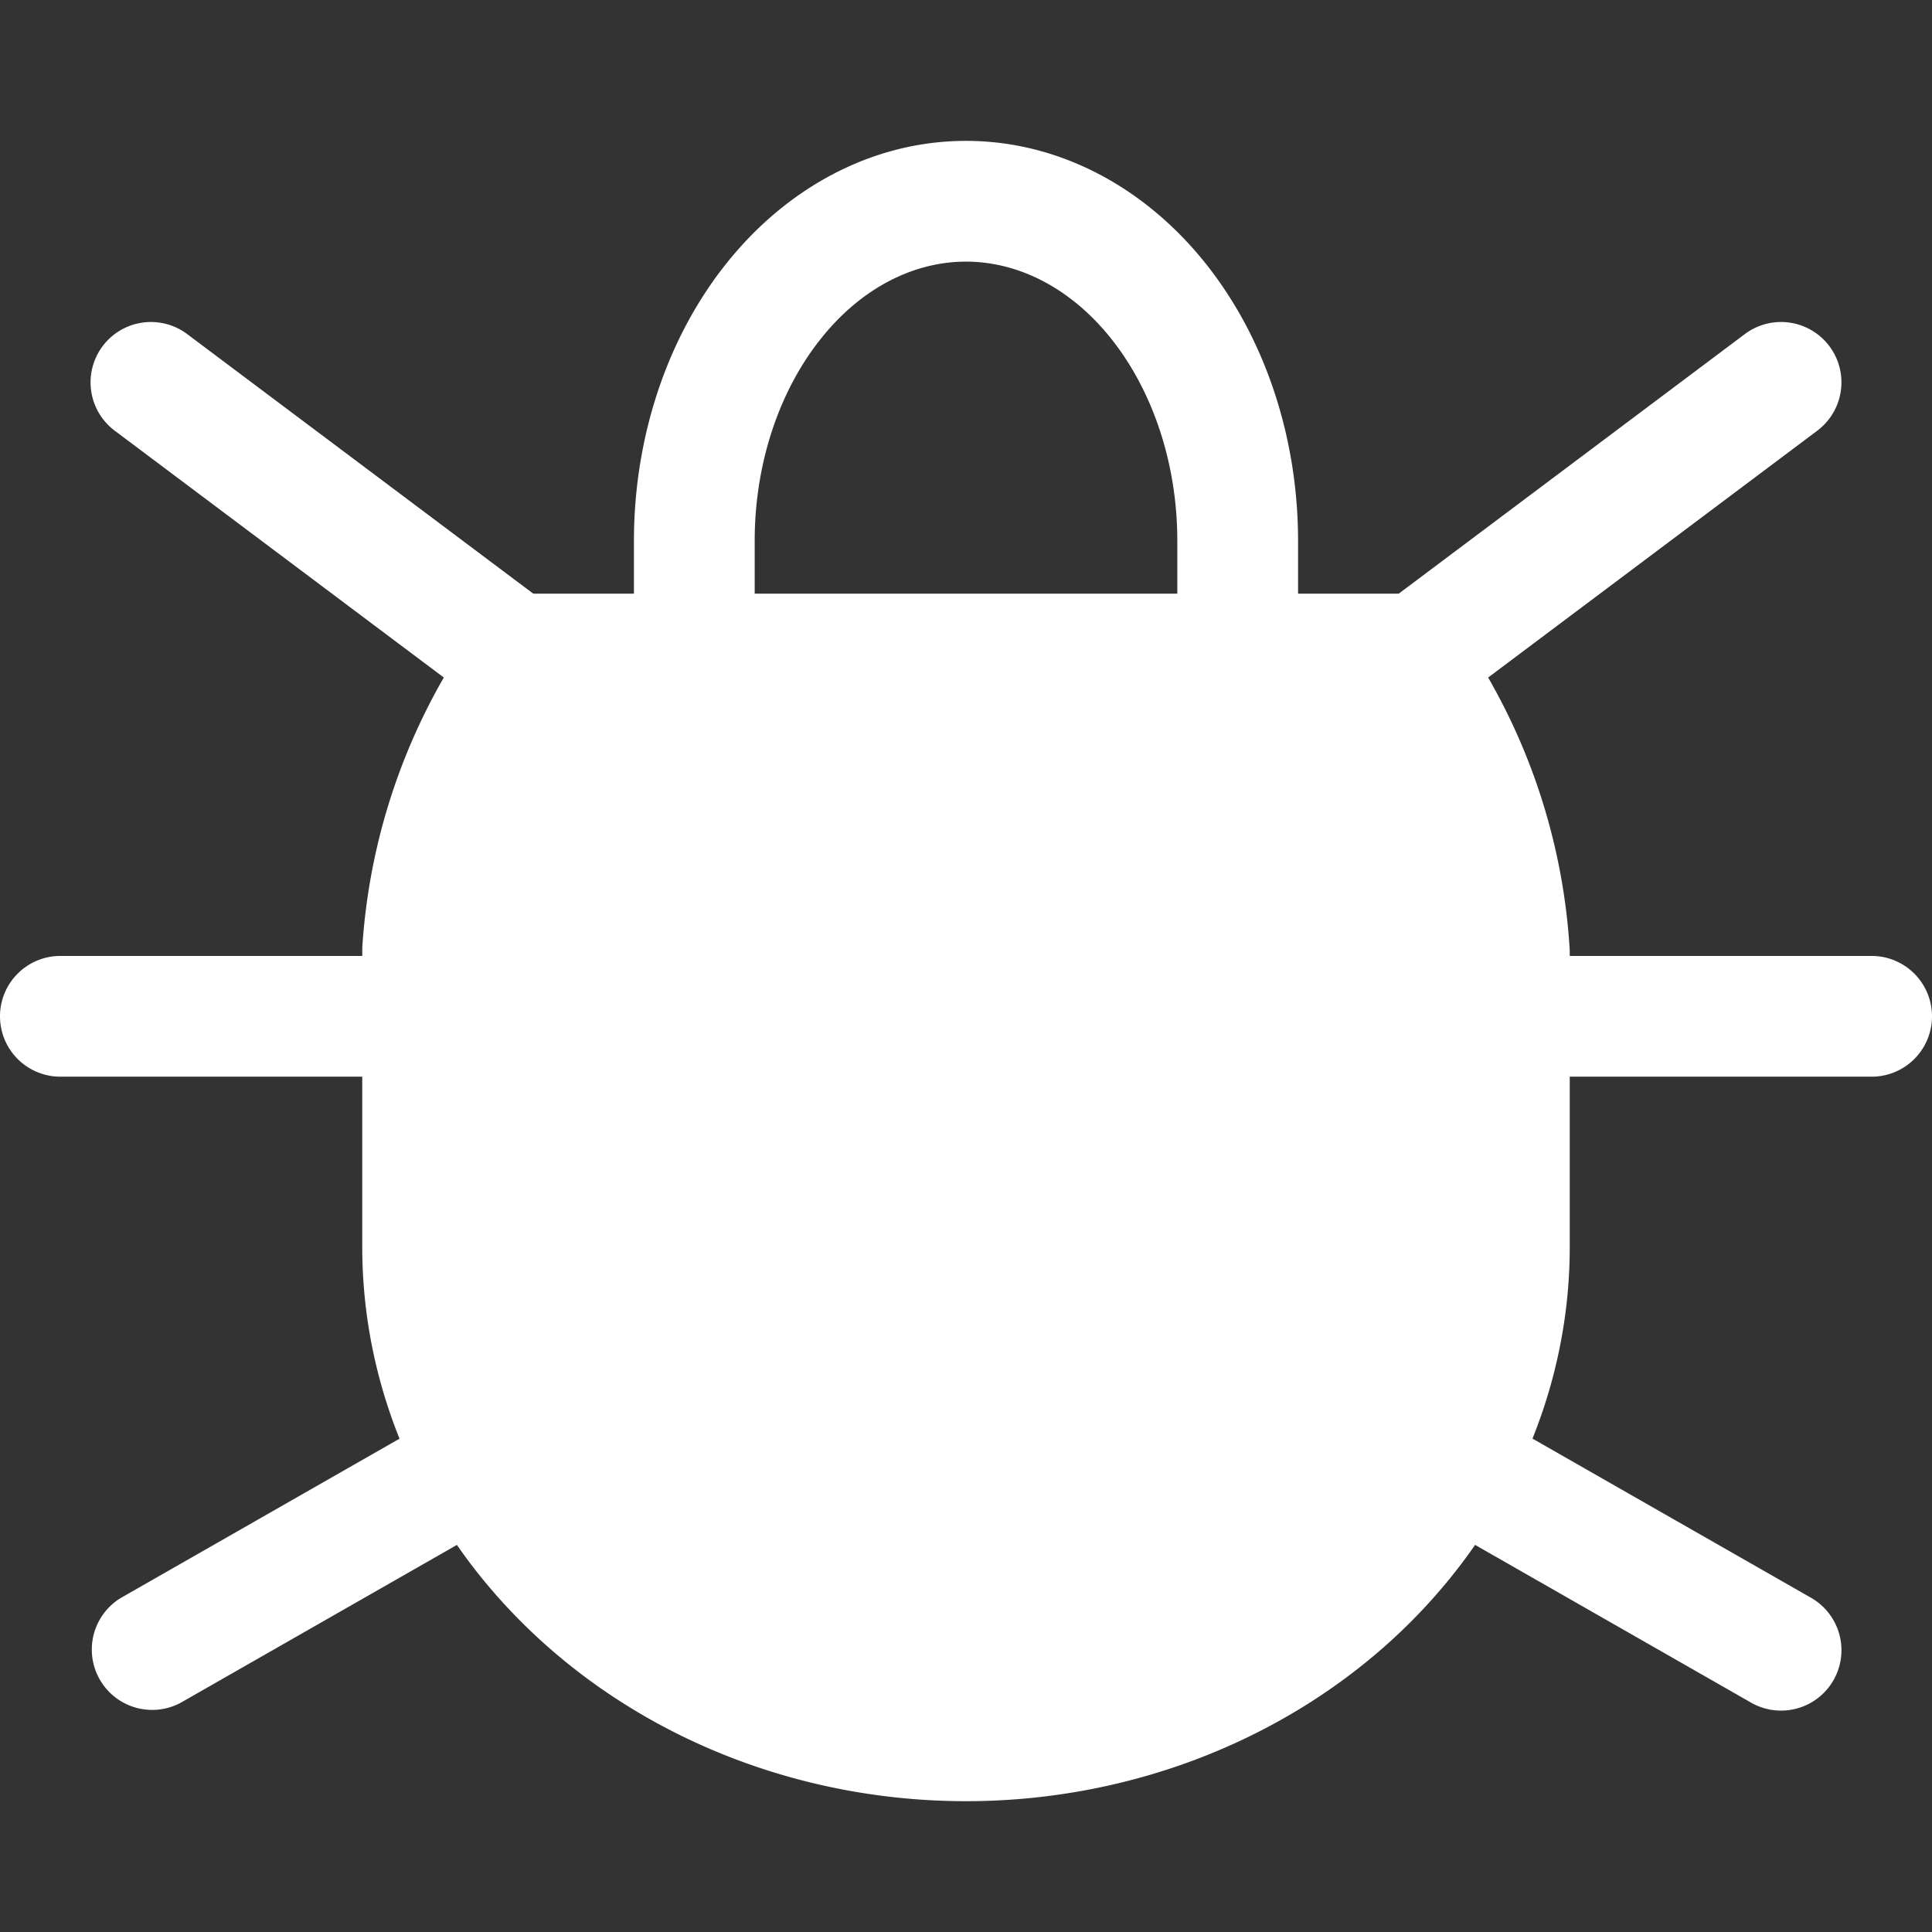 <svg xmlns="http://www.w3.org/2000/svg" width="24" height="24" fill="none" viewBox="0 0 24 24"><rect x="0" y="0" width="24" height="24" fill="#333333" stroke="none"/><g fill="#fff" clip-path="url(#a)"><path fill-rule="evenodd" d="M12 3.25c-.635 0-1.289.314-1.8.954-.516.644-.825 1.547-.825 2.515v1.406a.75.75 0 0 1-1.5 0V6.719c0-1.27.402-2.514 1.153-3.452C9.782 2.325 10.845 1.75 12 1.75s2.218.575 2.972 1.517c.75.938 1.153 2.181 1.153 3.452v1.406a.75.75 0 0 1-1.5 0V6.719c0-.968-.309-1.87-.824-2.515-.512-.64-1.166-.954-1.801-.954" clip-rule="evenodd"/><path d="M6.6 8.125h10.8a6.93 6.93 0 0 1 1.35 3.682v3.682c0 1.627-.711 3.188-1.977 4.339-1.266 1.15-2.983 1.797-4.773 1.797s-3.507-.646-4.773-1.797-1.977-2.712-1.977-4.34v-3.681A6.93 6.93 0 0 1 6.6 8.125"/><path fill-rule="evenodd" d="M5.995 7.681a.75.75 0 0 1 .605-.306h10.8a.75.75 0 0 1 .605.306 7.7 7.7 0 0 1 1.495 4.126v3.682c0 1.85-.81 3.609-2.222 4.894-1.411 1.282-3.31 1.992-5.278 1.992s-3.867-.71-5.277-1.992C5.309 19.098 4.5 17.339 4.5 15.489v-3.682l.001-.046a7.7 7.7 0 0 1 1.494-4.08m.998 1.194A6.14 6.14 0 0 0 6 11.83v3.659c0 1.404.613 2.767 1.732 3.784 1.12 1.019 2.655 1.602 4.268 1.602s3.148-.583 4.268-1.602c1.12-1.017 1.732-2.38 1.732-3.784V11.83a6.14 6.14 0 0 0-.993-2.955z" clip-rule="evenodd"/><path fill-rule="evenodd" d="M0 12.625a.75.75 0 0 1 .75-.75h4.5a.75.75 0 0 1 0 1.5H.75a.75.75 0 0 1-.75-.75m18 0a.75.75 0 0 1 .75-.75h4.5a.75.75 0 0 1 0 1.5h-4.5a.75.75 0 0 1-.75-.75M6.464 17.878a.75.75 0 0 1-.28 1.023l-3.937 2.25a.75.75 0 0 1-.744-1.302l3.938-2.25a.75.75 0 0 1 1.023.279m11.072 0a.75.75 0 0 1 1.024-.28l3.937 2.25a.75.75 0 1 1-.744 1.303l-3.937-2.25a.75.75 0 0 1-.28-1.023M1.275 4.3a.75.75 0 0 1 1.05-.15l4.5 3.375a.75.75 0 1 1-.9 1.2l-4.5-3.375a.75.75 0 0 1-.15-1.05m21.45 0a.75.75 0 0 1-.15 1.05l-4.5 3.375a.75.75 0 0 1-.9-1.2l4.5-3.375a.75.75 0 0 1 1.05.15" clip-rule="evenodd"/></g><defs><clipPath id="a"><path fill="#fff" d="M0 0h24v24H0z"/></clipPath></defs></svg>